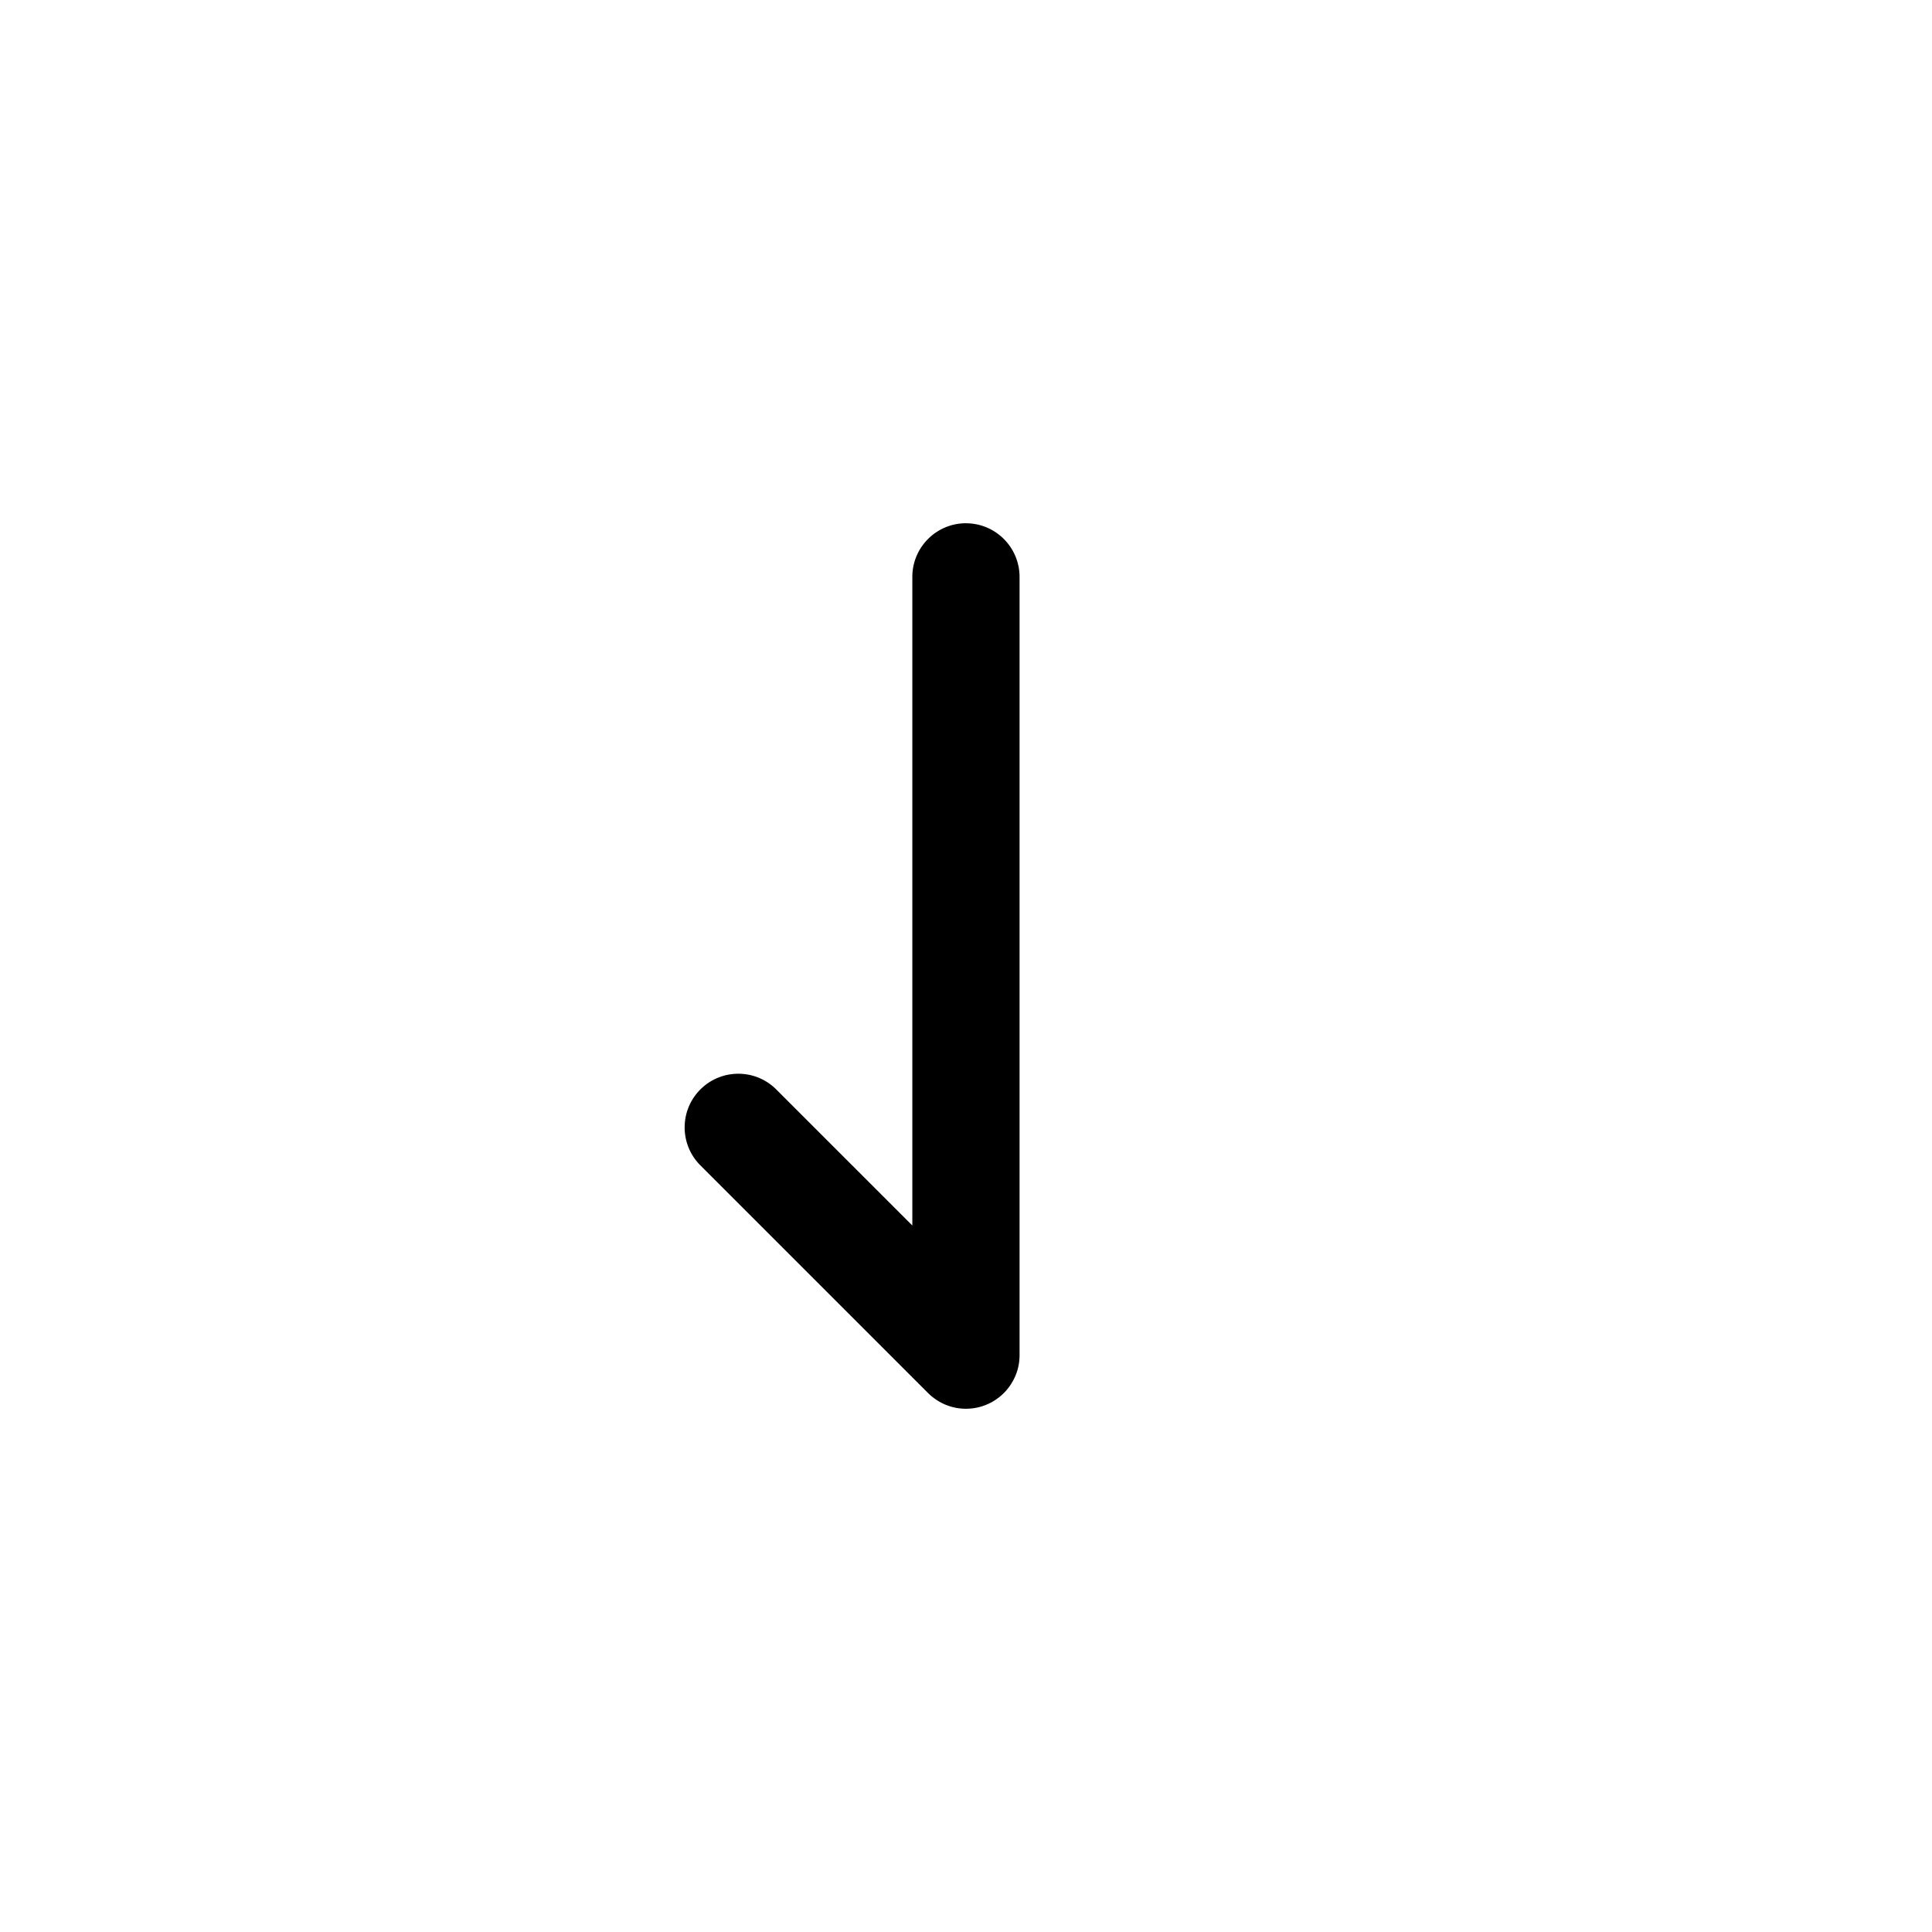 <svg xmlns="http://www.w3.org/2000/svg" viewBox="0 0 864 864"><path d="M432 234c-13.25 0-24 10.75-24 24v290.06l-60.85-60.85c-9.37-9.37-24.57-9.37-33.94 0-4.69 4.69-7.03 10.83-7.03 16.97s2.34 12.28 7.03 16.97l101.82 101.82c.56.56 1.16 1.1 1.78 1.61.05.04.1.08.16.12.56.45 1.14.88 1.74 1.28.08.06.17.11.25.16q.87.555 1.77 1.05c.09.05.18.09.27.14.61.31 1.23.61 1.87.87.08.03.15.06.23.09.65.26 1.31.49 1.99.7.06.02.12.03.17.05.69.2 1.38.37 2.09.51.05 0 .09.02.14.03.71.13 1.43.24 2.16.31h.12c.73.07 1.47.11 2.21.11s1.48-.04 2.21-.11h.12c.73-.07 1.45-.18 2.16-.31.05 0 .09-.02.14-.03a24 24 0 0 0 2.09-.51c.06-.02.12-.03.17-.05.68-.2 1.34-.44 1.99-.7a21 21 0 0 0 2.1-.96c.09-.05.18-.09.28-.14q.915-.48 1.77-1.05l.26-.17c.6-.4 1.18-.83 1.74-1.28.05-.04.11-.08.16-.13.62-.5 1.21-1.04 1.77-1.6s1.1-1.15 1.6-1.77c.04-.05.08-.11.12-.16.45-.56.88-1.14 1.28-1.74.06-.08.11-.17.16-.26q.555-.87 1.05-1.77c.05-.09.09-.18.14-.27.31-.61.61-1.23.87-1.87.03-.08.06-.16.09-.23.26-.65.49-1.31.7-1.99.02-.06.03-.12.05-.17.2-.69.37-1.38.51-2.09 0-.05.02-.09.02-.14.13-.71.24-1.43.31-2.16v-.12c.07-.73.11-1.47.11-2.21v-348c0-13.25-10.75-24-24-24Z"/></svg>